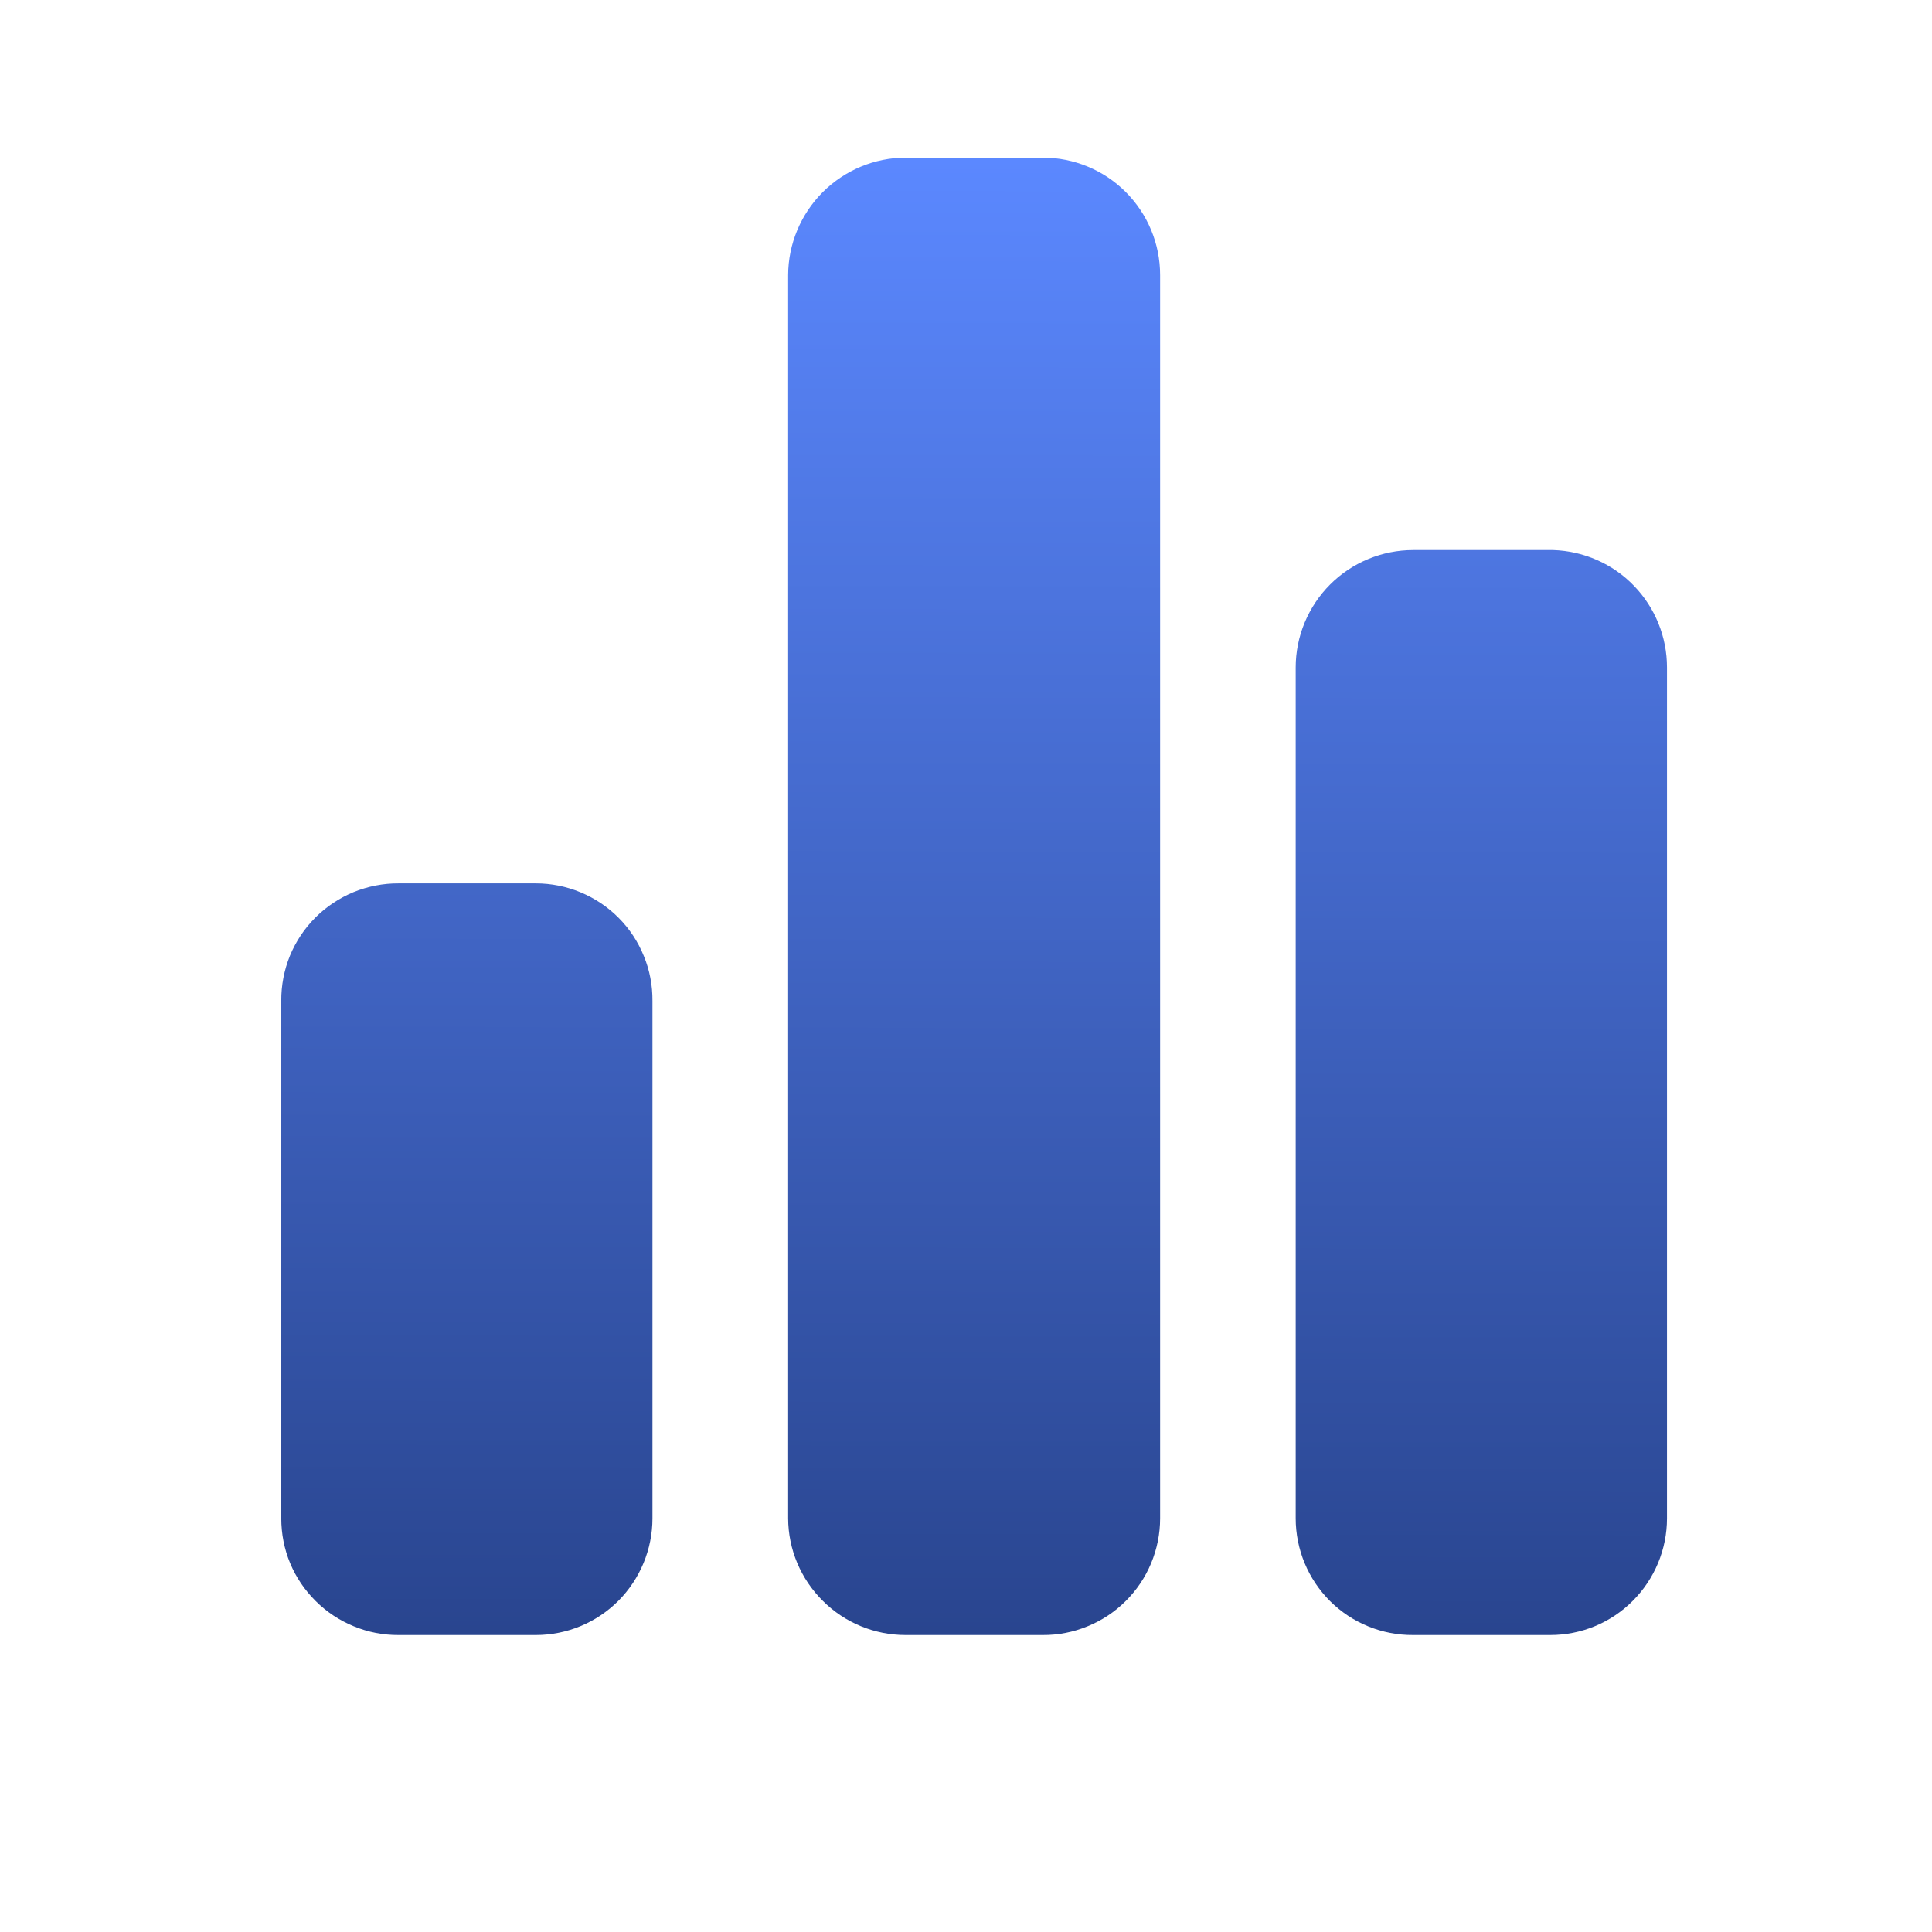 <svg width="17" height="17" viewBox="0 0 17 17" fill="none" xmlns="http://www.w3.org/2000/svg">
<path d="M5.741 8.807V13.36C5.741 13.632 5.633 13.893 5.441 14.086C5.248 14.279 4.987 14.387 4.715 14.387H3.508C3.373 14.388 3.238 14.362 3.113 14.31C2.988 14.259 2.874 14.184 2.778 14.088C2.682 13.993 2.605 13.88 2.553 13.755C2.501 13.63 2.475 13.495 2.475 13.36V8.807C2.474 8.671 2.5 8.536 2.551 8.41C2.603 8.284 2.679 8.17 2.775 8.074C2.871 7.978 2.986 7.902 3.111 7.85C3.237 7.799 3.372 7.772 3.508 7.773H4.715C4.85 7.773 4.984 7.8 5.109 7.852C5.234 7.904 5.348 7.98 5.443 8.076C5.539 8.172 5.614 8.286 5.665 8.412C5.717 8.537 5.742 8.671 5.741 8.807ZM10.208 2.42V13.36C10.208 13.495 10.181 13.63 10.129 13.755C10.077 13.88 10.001 13.993 9.905 14.088C9.809 14.184 9.695 14.259 9.57 14.31C9.444 14.362 9.31 14.388 9.175 14.387H7.968C7.695 14.387 7.433 14.279 7.24 14.086C7.046 13.894 6.936 13.633 6.935 13.36V2.42C6.936 2.147 7.046 1.885 7.239 1.691C7.433 1.498 7.694 1.388 7.968 1.387H9.175C9.449 1.387 9.712 1.496 9.905 1.689C10.099 1.883 10.208 2.146 10.208 2.42ZM14.668 5.873V13.36C14.668 13.632 14.56 13.893 14.367 14.086C14.175 14.279 13.914 14.387 13.641 14.387H12.435C12.299 14.388 12.165 14.362 12.04 14.311C11.914 14.26 11.8 14.184 11.704 14.089C11.608 13.993 11.532 13.88 11.48 13.755C11.428 13.63 11.401 13.495 11.401 13.36V5.873C11.401 5.738 11.428 5.603 11.48 5.478C11.532 5.353 11.608 5.239 11.704 5.143C11.8 5.047 11.914 4.971 12.039 4.919C12.165 4.867 12.299 4.84 12.435 4.84H13.668C13.936 4.849 14.191 4.961 14.377 5.154C14.564 5.347 14.668 5.605 14.668 5.873Z" fill="url(#paint0_linear_88_1164)"/>
<defs>
<linearGradient id="paint0_linear_88_1164" x1="8.571" y1="14.387" x2="8.597" y2="1.387" gradientUnits="userSpaceOnUse">
<stop offset="0.001" stop-color="#29458F"/>
<stop offset="1" stop-color="#5B88FF"/>
</linearGradient>
</defs>
</svg>
